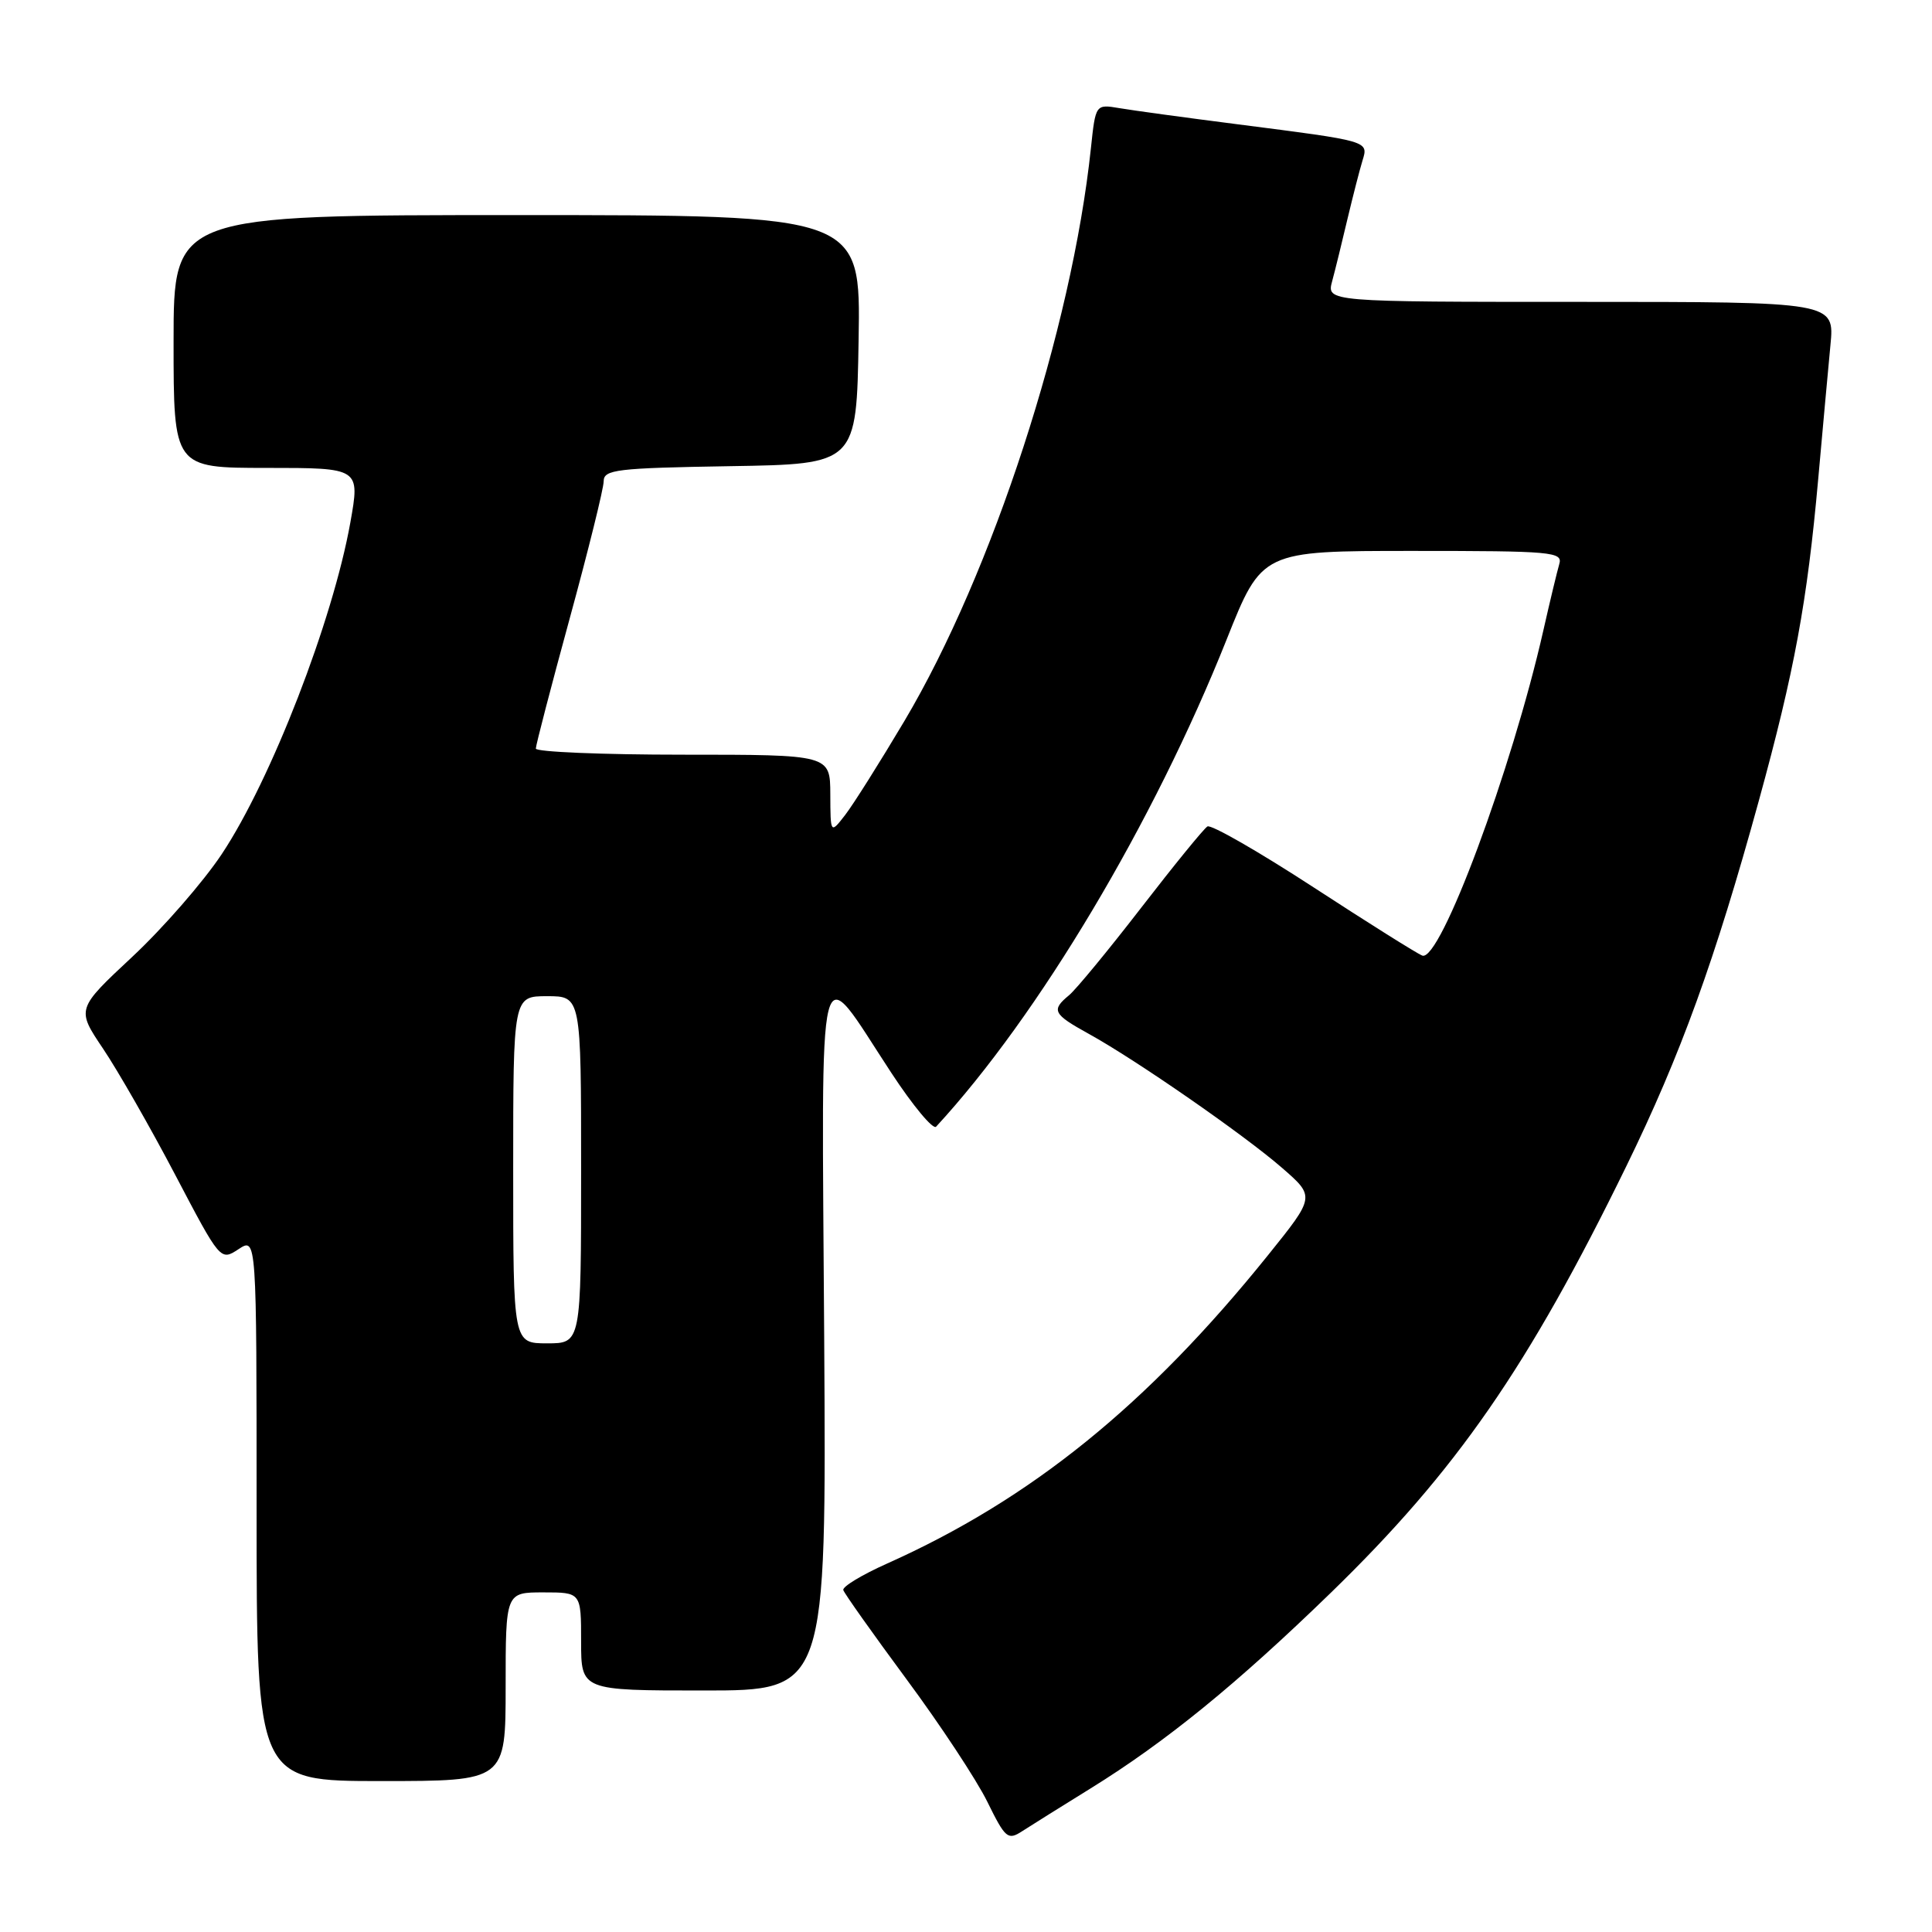 <?xml version="1.0" encoding="UTF-8" standalone="no"?>
<!DOCTYPE svg PUBLIC "-//W3C//DTD SVG 1.1//EN" "http://www.w3.org/Graphics/SVG/1.1/DTD/svg11.dtd" >
<svg xmlns="http://www.w3.org/2000/svg" xmlns:xlink="http://www.w3.org/1999/xlink" version="1.1" viewBox="0 0 256 256">
 <g >
 <path fill="currentColor"
d=" M 144.50 236.98 C 154.47 230.81 163.89 223.14 176.35 211.04 C 192.99 194.87 202.49 181.16 215.51 154.50 C 222.69 139.80 227.24 127.24 233.06 106.08 C 237.78 88.90 239.46 79.79 240.92 63.50 C 241.51 56.90 242.24 48.91 242.54 45.75 C 243.10 40.00 243.10 40.00 209.44 40.00 C 175.78 40.00 175.78 40.00 176.52 37.25 C 176.93 35.74 177.84 32.02 178.55 29.00 C 179.27 25.98 180.16 22.51 180.53 21.30 C 181.34 18.66 181.53 18.72 164.00 16.47 C 157.12 15.59 150.08 14.63 148.33 14.33 C 145.17 13.80 145.17 13.80 144.55 19.65 C 142.02 43.57 131.50 75.88 119.86 95.50 C 116.59 101.00 113.05 106.62 111.98 108.00 C 110.04 110.50 110.04 110.50 110.02 105.25 C 110.00 100.00 110.00 100.00 90.50 100.00 C 79.78 100.00 71.00 99.63 71.00 99.19 C 71.00 98.74 73.02 90.98 75.49 81.94 C 77.96 72.90 79.99 64.72 79.99 63.77 C 80.00 62.22 81.66 62.02 96.75 61.77 C 113.50 61.50 113.50 61.50 113.77 45.00 C 114.05 28.50 114.05 28.50 68.52 28.50 C 23.00 28.50 23.00 28.50 23.00 45.25 C 23.00 62.00 23.00 62.00 35.36 62.00 C 47.71 62.00 47.71 62.00 46.42 69.25 C 44.09 82.26 35.92 103.35 29.38 113.18 C 26.94 116.85 21.61 122.97 17.53 126.78 C 10.12 133.70 10.12 133.70 13.66 138.96 C 15.61 141.86 19.91 149.37 23.21 155.66 C 29.21 167.09 29.21 167.09 31.61 165.52 C 34.00 163.95 34.00 163.95 34.00 199.98 C 34.00 236.00 34.00 236.00 50.50 236.00 C 67.00 236.00 67.00 236.00 67.00 223.50 C 67.00 211.00 67.00 211.00 72.00 211.00 C 77.00 211.00 77.00 211.00 77.00 217.50 C 77.00 224.00 77.00 224.00 93.25 224.00 C 109.50 224.00 109.50 224.00 109.21 177.31 C 108.88 123.78 108.09 126.91 118.10 142.15 C 120.96 146.51 123.64 149.73 124.04 149.29 C 137.63 134.56 152.89 108.95 162.53 84.75 C 167.21 73.00 167.21 73.00 187.17 73.00 C 205.72 73.00 207.10 73.12 206.61 74.75 C 206.33 75.71 205.38 79.65 204.51 83.50 C 200.31 102.04 190.82 127.53 188.46 126.62 C 187.77 126.36 181.28 122.28 174.03 117.56 C 166.78 112.84 160.46 109.21 159.99 109.51 C 159.51 109.80 155.56 114.65 151.22 120.27 C 146.87 125.90 142.57 131.12 141.66 131.87 C 139.26 133.85 139.52 134.37 144.25 136.98 C 150.53 140.44 164.86 150.38 169.88 154.75 C 174.26 158.56 174.26 158.56 168.05 166.28 C 152.07 186.15 136.62 198.65 117.52 207.19 C 114.21 208.67 111.61 210.24 111.74 210.69 C 111.87 211.13 115.64 216.45 120.11 222.50 C 124.59 228.55 129.41 235.86 130.82 238.73 C 133.22 243.61 133.54 243.88 135.45 242.64 C 136.58 241.91 140.65 239.36 144.50 236.98 Z  M 68.00 155.00 C 68.00 132.00 68.00 132.00 72.50 132.00 C 77.00 132.00 77.00 132.00 77.00 155.00 C 77.00 178.00 77.00 178.00 72.50 178.00 C 68.00 178.00 68.00 178.00 68.00 155.00 Z "/>
</g>
</svg>